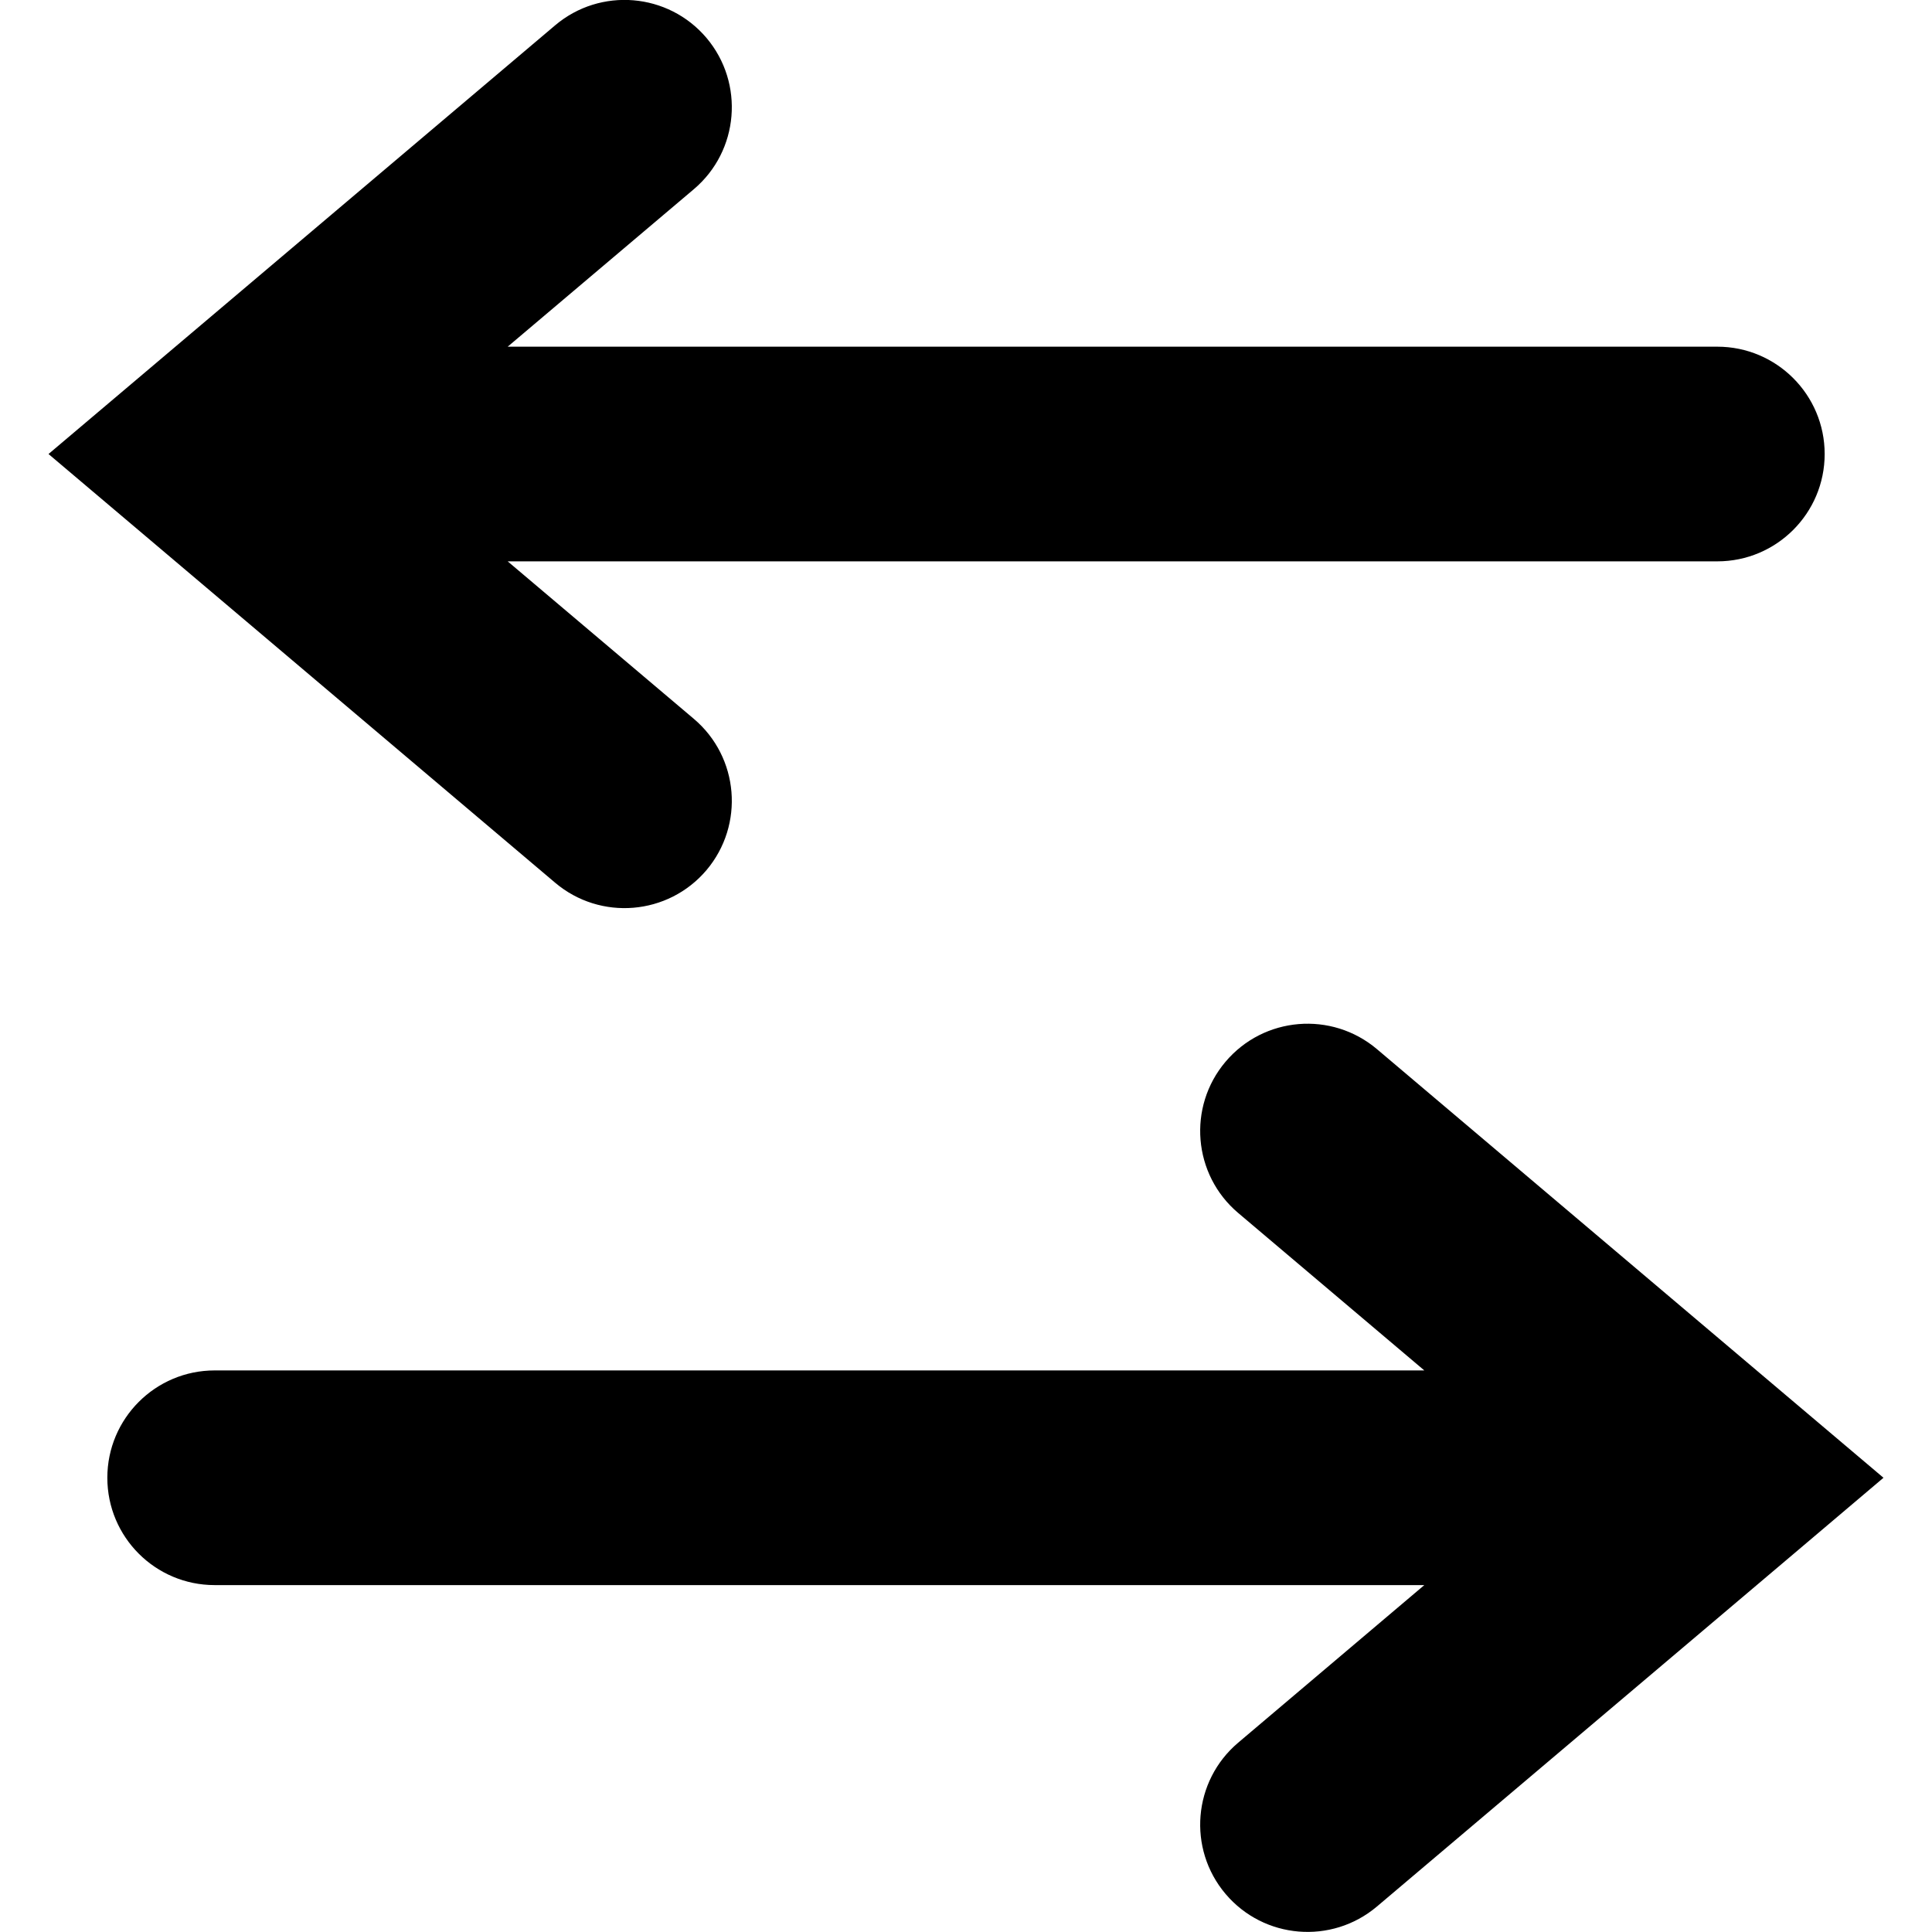 <svg width="18" height="18" viewBox="0 0 18 18" fill="none" xmlns="http://www.w3.org/2000/svg">
<path fill-rule="evenodd" clip-rule="evenodd" d="M11.536 16.236C11.114 16.593 11.062 17.224 11.418 17.645C11.775 18.067 12.406 18.119 12.828 17.763L16.646 14.532L17.548 13.768L16.646 13.005L12.828 9.774C12.406 9.418 11.775 9.47 11.418 9.892C11.062 10.313 11.114 10.944 11.536 11.301L13.27 12.768L2 12.768C1.448 12.768 1 13.216 1 13.768C1 14.321 1.448 14.768 2 14.768L13.27 14.768L11.536 16.236Z" fill="black"/>
<path fill-rule="evenodd" clip-rule="evenodd" d="M6.464 1.763C6.886 1.406 6.938 0.775 6.582 0.353C6.225 -0.068 5.594 -0.121 5.172 0.236L1.354 3.467L0.452 4.23L1.354 4.993L5.172 8.224C5.594 8.581 6.225 8.528 6.582 8.107C6.938 7.685 6.886 7.054 6.464 6.697L4.73 5.23L16 5.23C16.552 5.23 17 4.782 17 4.23C17 3.678 16.552 3.23 16 3.23L4.73 3.23L6.464 1.763Z" fill="black"/>
</svg>

